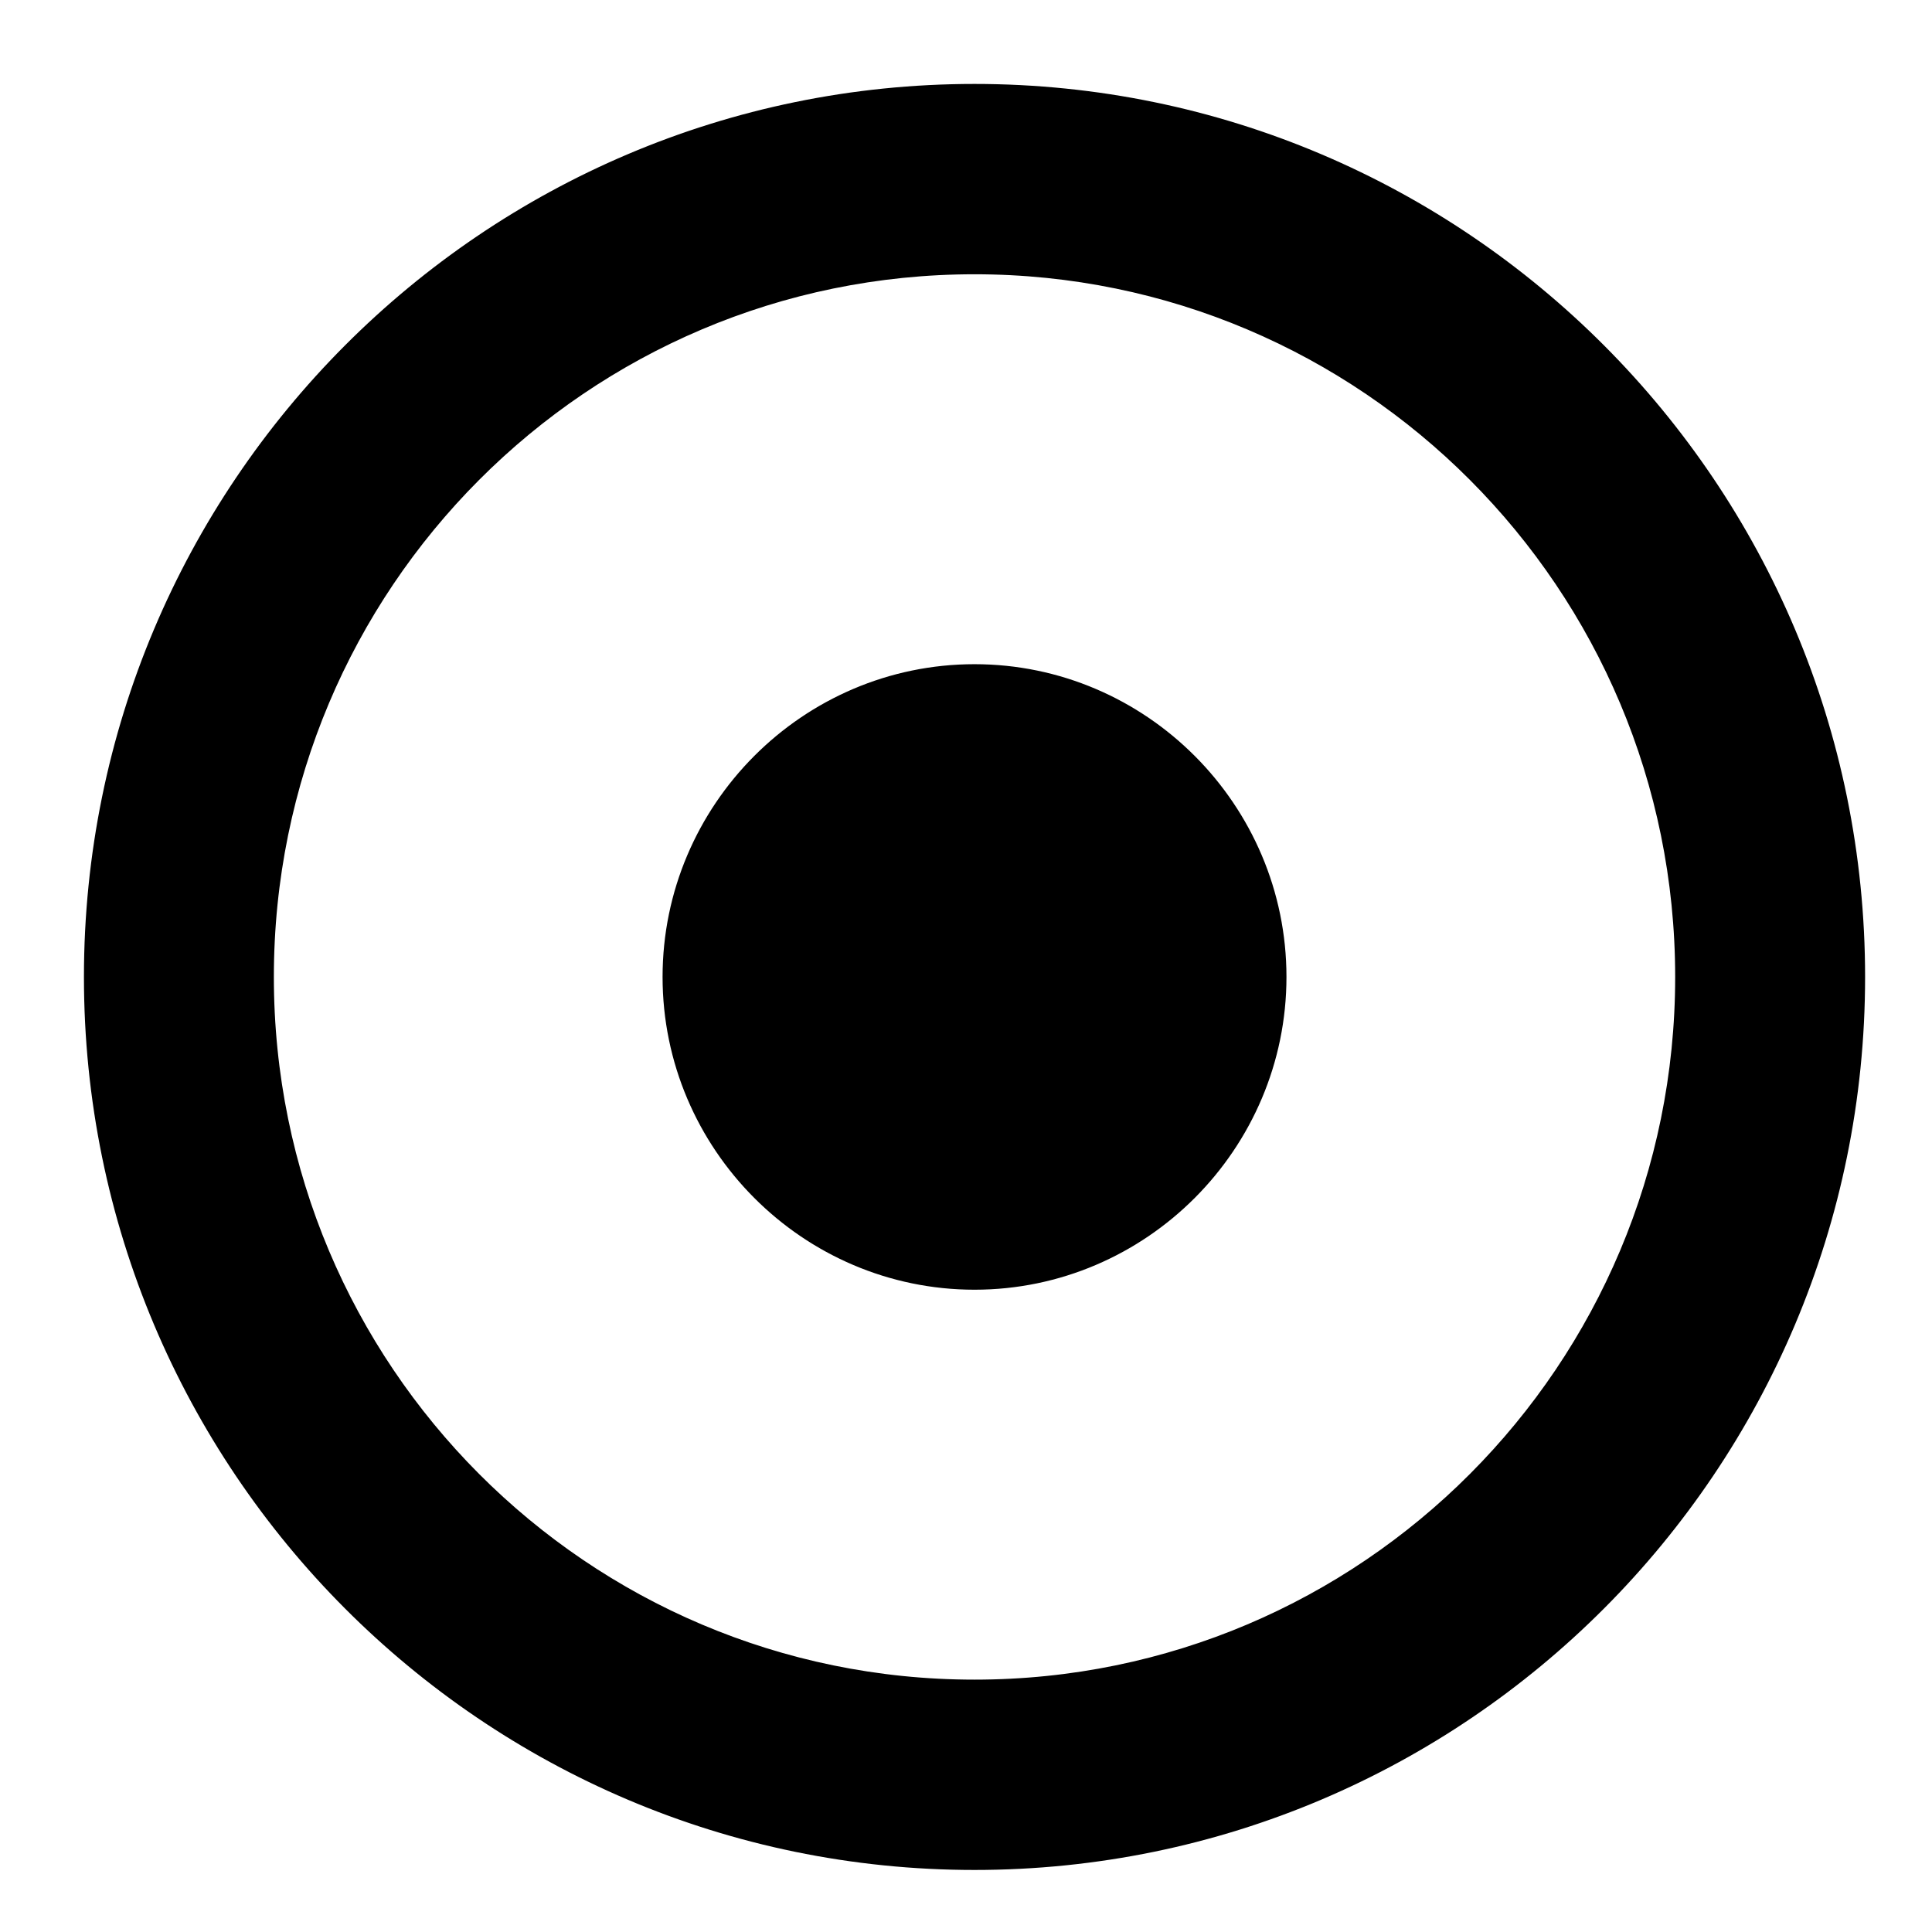 <?xml version="1.0" encoding="UTF-8" standalone="no"?>
<svg
        xmlns:dc="http://purl.org/dc/elements/1.1/"
        xmlns:cc="http://creativecommons.org/ns#"
        xmlns:rdf="http://www.w3.org/1999/02/22-rdf-syntax-ns#"
        xmlns:svg="http://www.w3.org/2000/svg"
        xmlns="http://www.w3.org/2000/svg"
        xmlns:sodipodi="http://sodipodi.sourceforge.net/DTD/sodipodi-0.dtd"
        xmlns:inkscape="http://www.inkscape.org/namespaces/inkscape"
        class="icon"
        width="200px"
        height="200.00px"
        viewBox="0 0 1024 1024"
        version="1.1"
        id="svg12"
        sodipodi:docname="icon01.svg"
        inkscape:version="1.0 (4035a4f, 2020-05-01)">
    <defs
            id="defs16" />
    <sodipodi:namedview
            inkscape:document-rotation="0"
            pagecolor="#ffffff"
            bordercolor="#666666"
            borderopacity="1"
            objecttolerance="10"
            gridtolerance="10"
            guidetolerance="10"
            inkscape:pageopacity="0"
            inkscape:pageshadow="2"
            inkscape:window-width="1920"
            inkscape:window-height="971"
            id="namedview14"
            showgrid="false"
            inkscape:zoom="3.97"
            inkscape:cx="100"
            inkscape:cy="100"
            inkscape:window-x="0"
            inkscape:window-y="23"
            inkscape:window-maximized="1"
            inkscape:current-layer="svg12" />
    <path
            d="m 516.514,133.372 c 211.805,0 383.357,172.033 383.357,384.432 0,212.399 -171.552,384.432 -383.357,384.432 -211.805,0 -383.357,-172.033 -383.357,-384.432 0,-212.399 171.552,-384.432 383.357,-384.432 m 0,-76.886 c -253.974,0 -460.028,206.632 -460.028,461.318 0,254.686 206.054,461.318 460.028,461.318 253.974,0 460.029,-206.632 460.029,-461.318 0,-254.686 -206.054,-461.318 -460.029,-461.318 z m 0,307.545 c 84.339,0 153.343,69.198 153.343,153.773 0,84.575 -69.004,153.773 -153.343,153.773 -84.339,0 -153.343,-69.198 -153.343,-153.773 0,-84.575 69.004,-153.773 153.343,-153.773 z"
            stroke="currentColor"
            stroke-width="23.993"
            id="path10" />
</svg>
